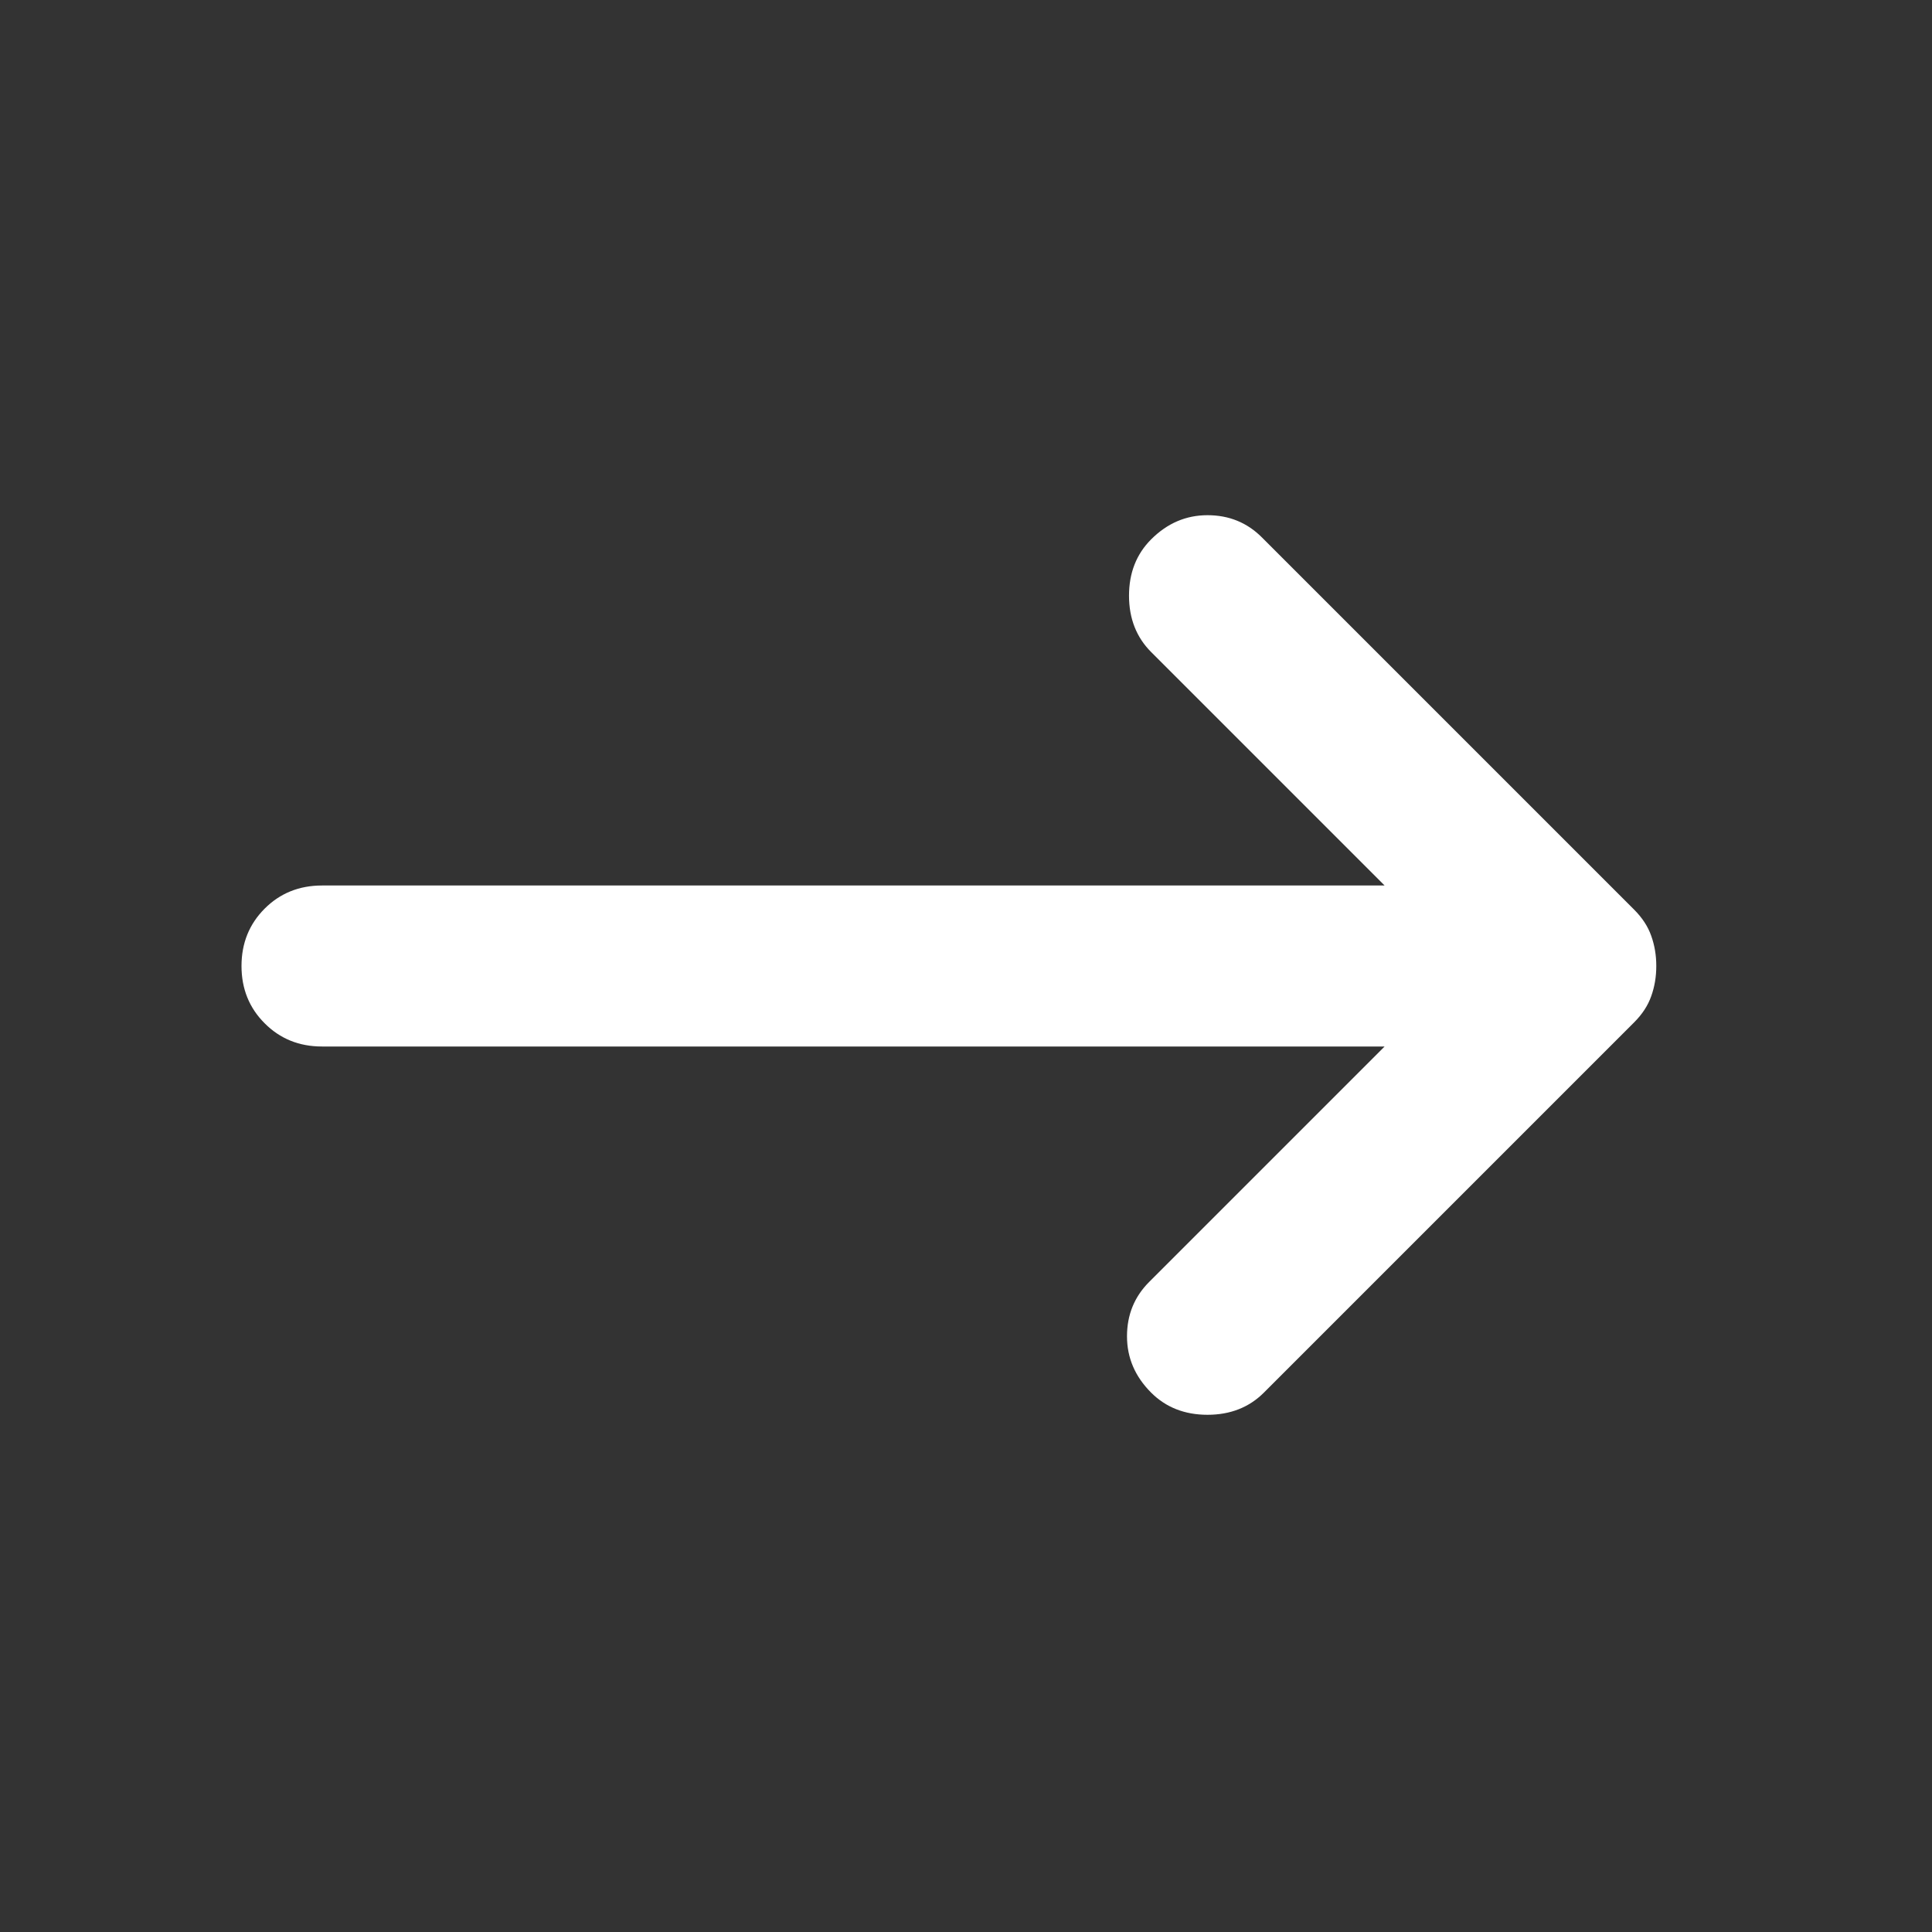 <svg width="24" height="24" viewBox="0 0 24 24" fill="none" xmlns="http://www.w3.org/2000/svg">
<rect x="0" y="0" width="24" height="24" fill="#333333" stroke="none"/>
<mask id="mask0_82_3305" style="mask-type:alpha" maskUnits="userSpaceOnUse" x="0" y="0" width="24" height="24">
<rect width="24" height="24" transform="matrix(-1 0 0 1 24 0)" fill="#D9D9D9"/>
</mask>
<g mask="url(#mask0_82_3305)">
<path d="M15.7 17.3L20.3 12.7C20.4 12.6 20.471 12.492 20.512 12.375C20.554 12.258 20.575 12.133 20.575 12C20.575 11.867 20.554 11.742 20.512 11.625C20.471 11.508 20.4 11.4 20.3 11.3L15.675 6.675C15.492 6.492 15.267 6.4 15 6.4C14.733 6.4 14.5 6.5 14.3 6.7C14.117 6.883 14.025 7.117 14.025 7.4C14.025 7.683 14.117 7.917 14.3 8.1L17.2 11H4C3.717 11 3.479 11.096 3.288 11.287C3.096 11.479 3 11.717 3 12C3 12.283 3.096 12.521 3.288 12.712C3.479 12.904 3.717 13 4 13H17.2L14.275 15.925C14.092 16.108 14 16.333 14 16.6C14 16.867 14.1 17.1 14.3 17.3C14.483 17.483 14.717 17.575 15 17.575C15.283 17.575 15.517 17.483 15.7 17.3Z" fill="white"/>
</g>
</svg>
